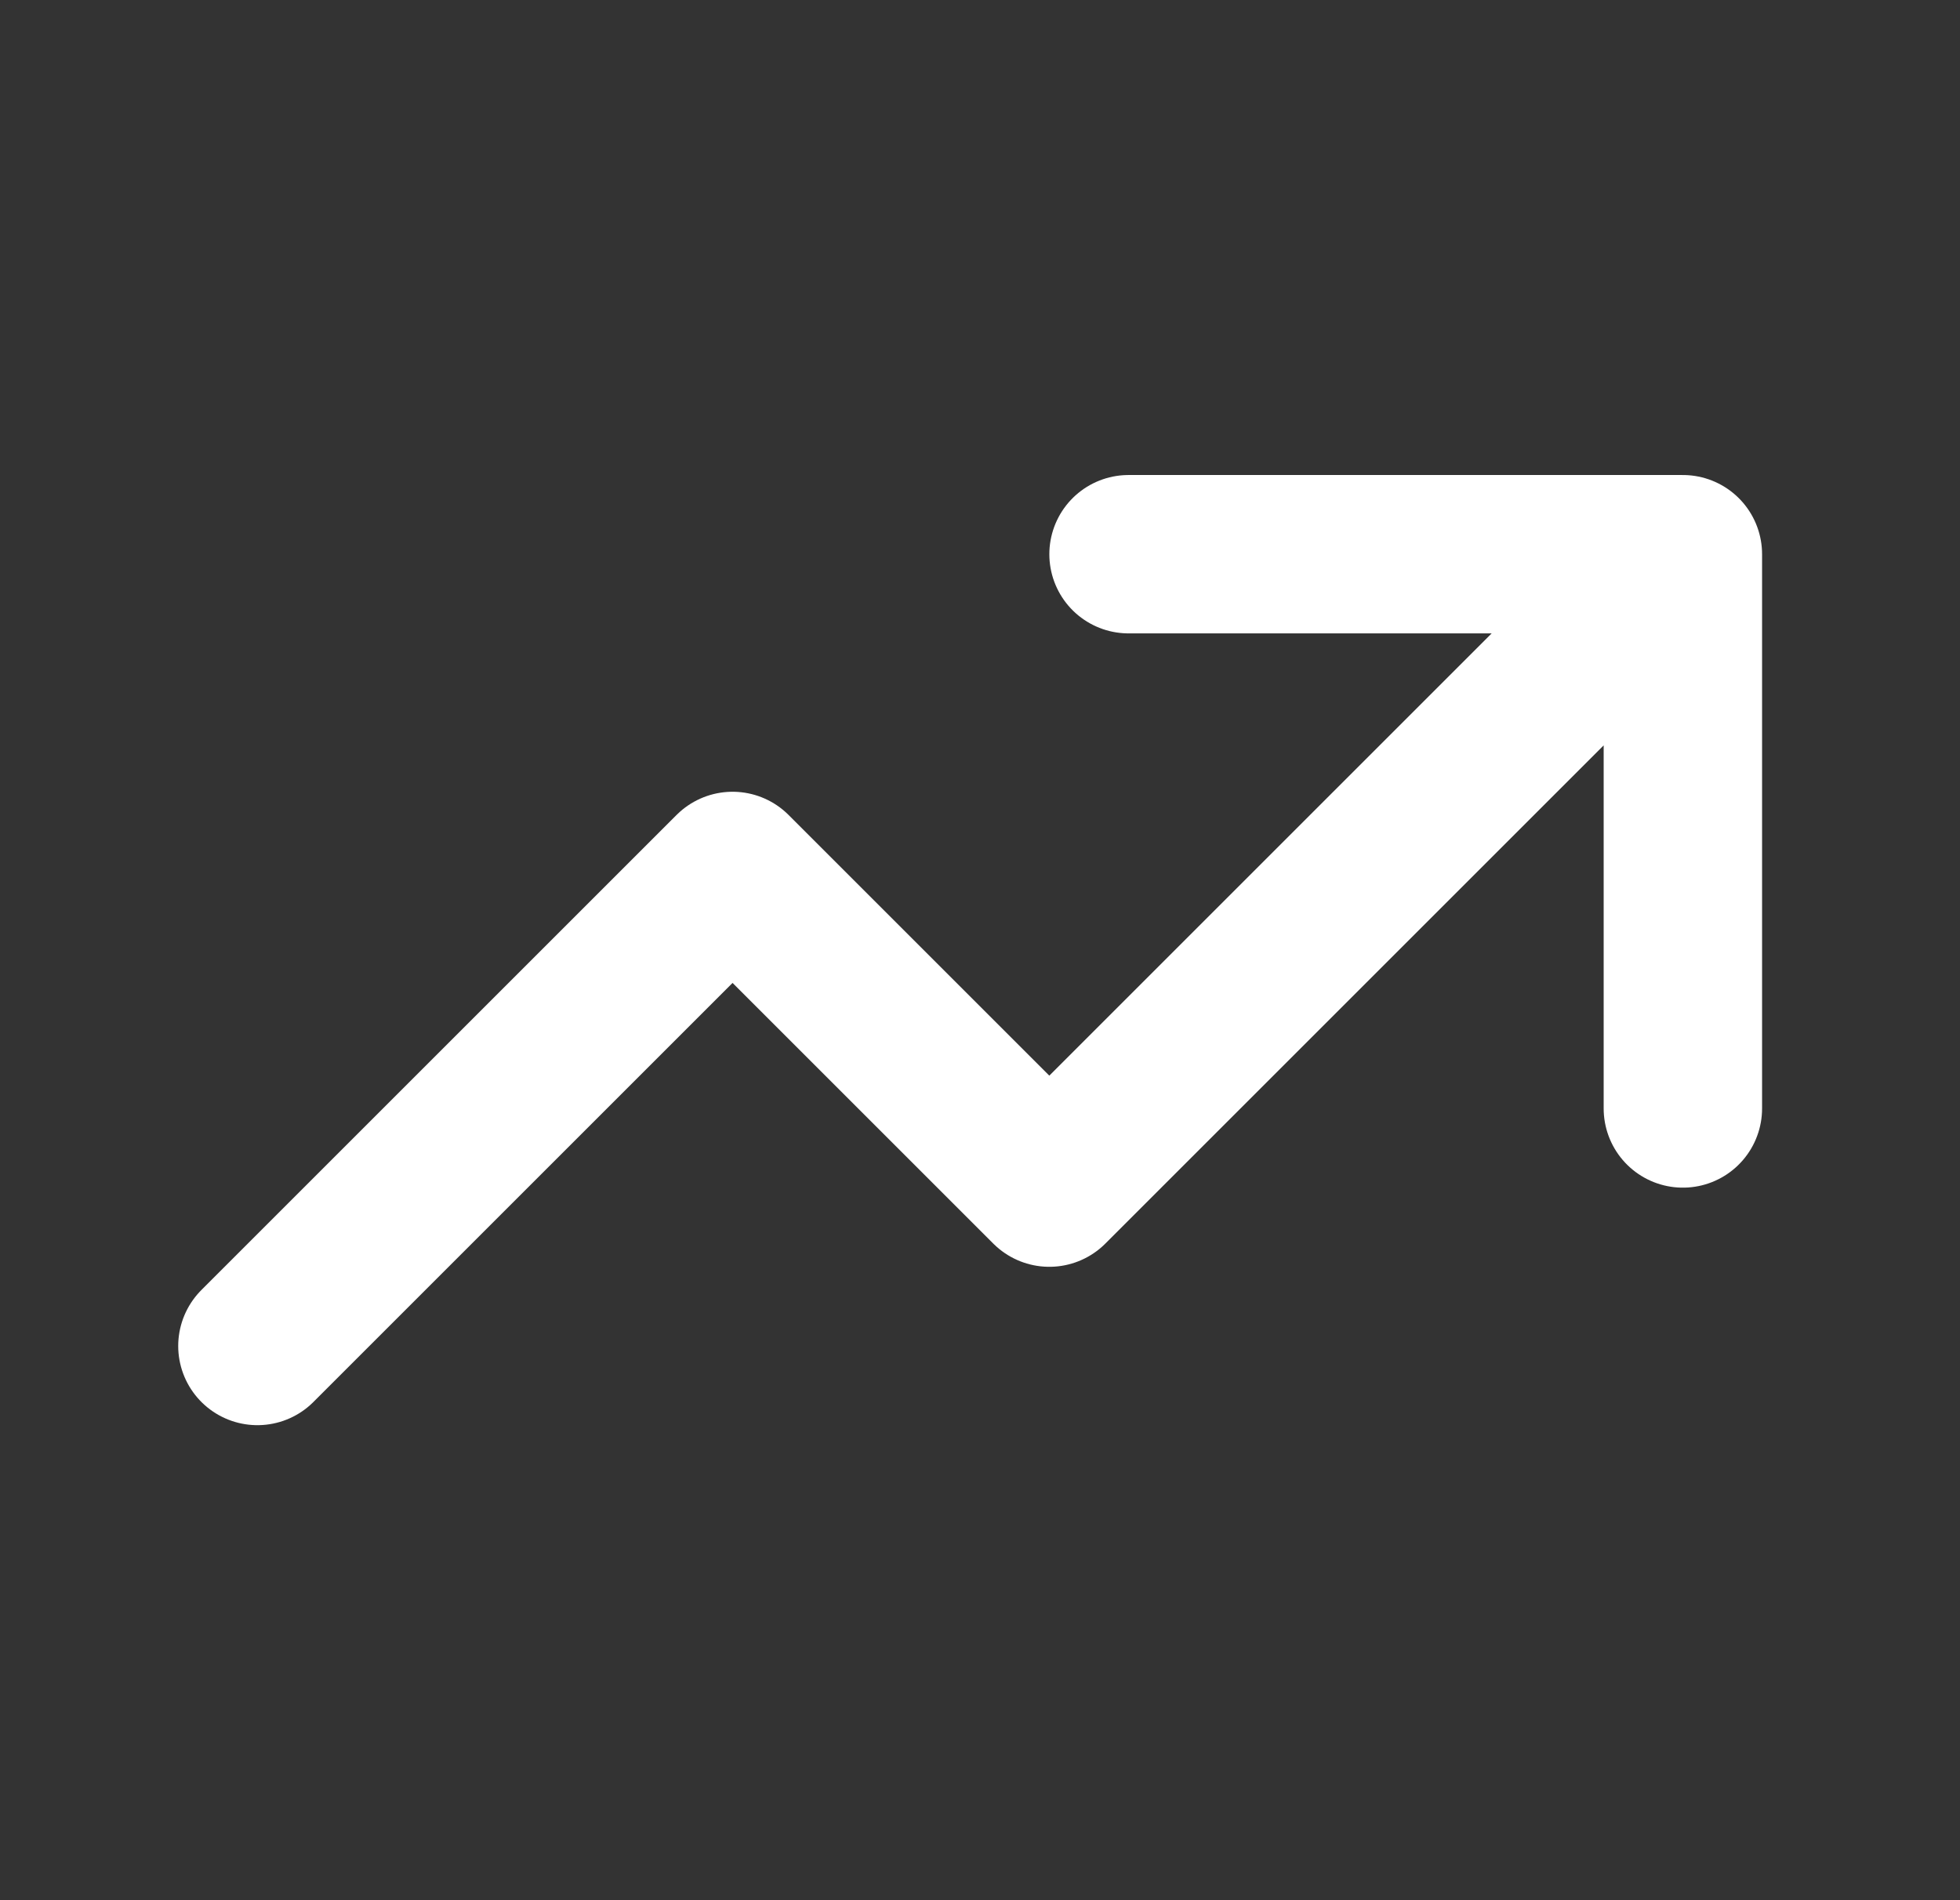 <svg width="33" height="32" viewBox="0 0 33 32" fill="none" xmlns="http://www.w3.org/2000/svg">
<rect x="0" y="0" width="33" height="32" fill="#333333" stroke="none"/>
<path d="M4.334 22.667L12.334 14.667L17.667 20L28.334 9.333M28.334 9.333H19.001M28.334 9.333V18.667" stroke="white" stroke-width="2.667" stroke-linecap="round" stroke-linejoin="round"/>
</svg>
